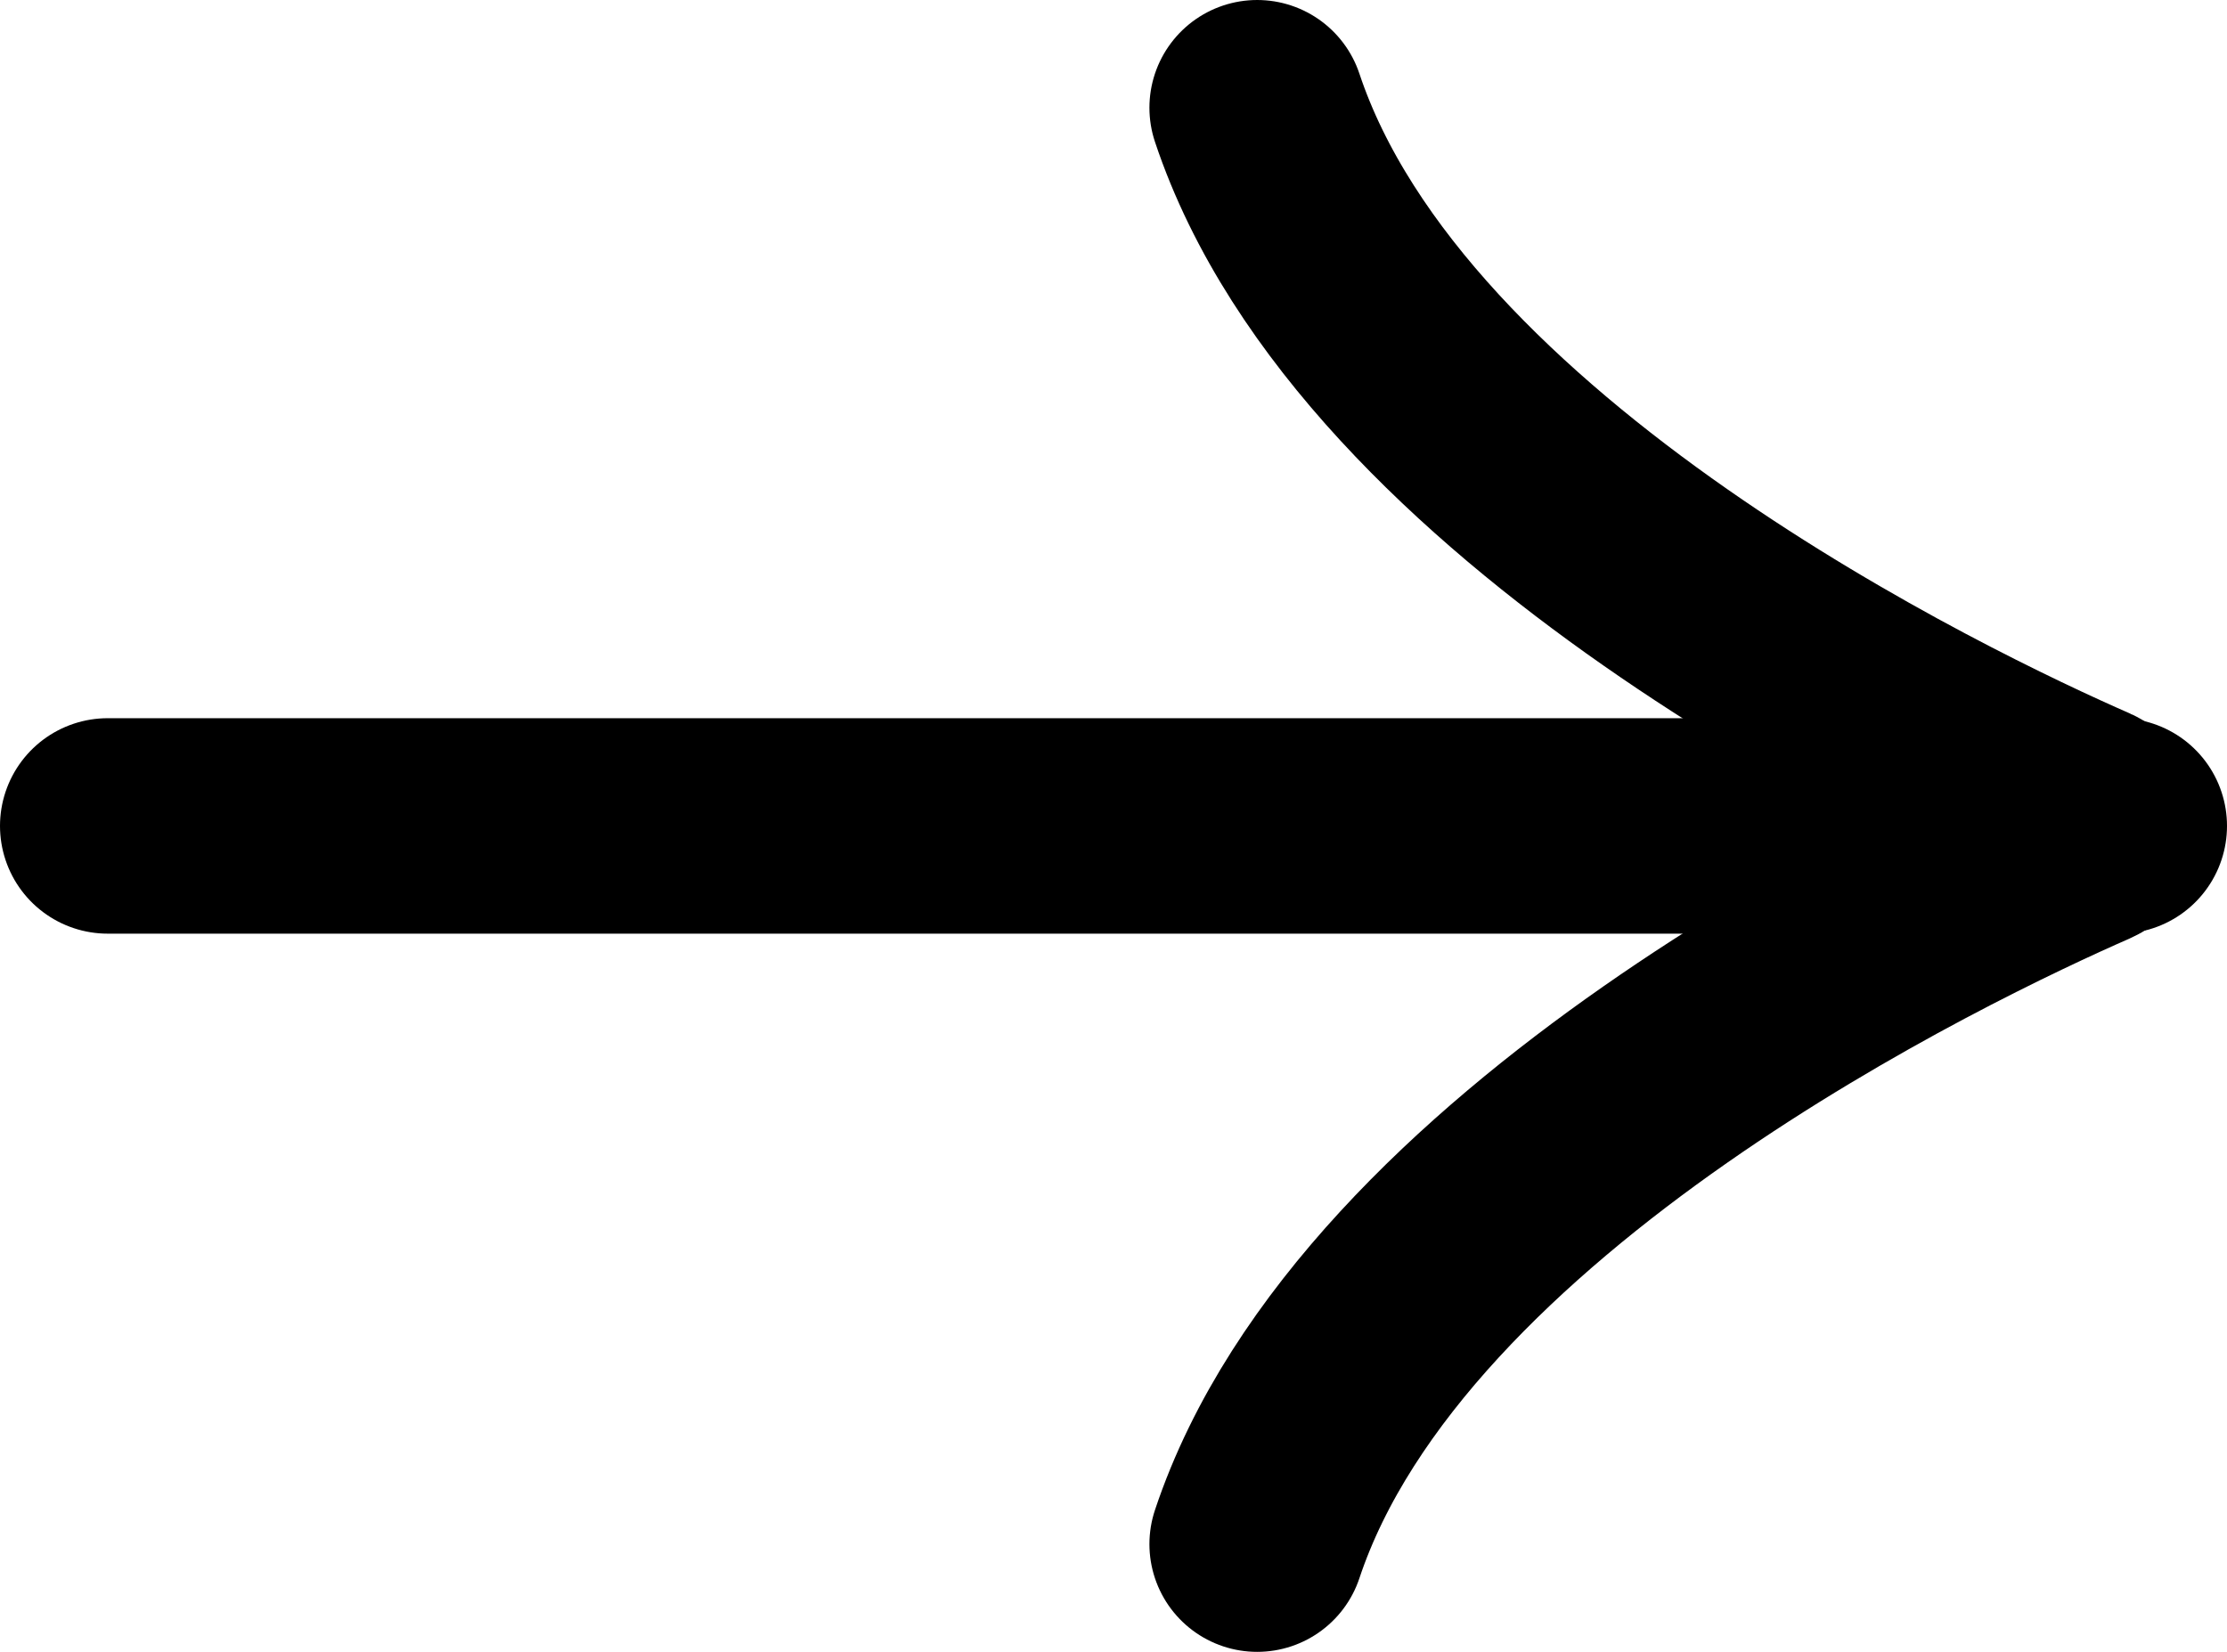 <svg xmlns="http://www.w3.org/2000/svg" fill="none" viewBox="4.25 6.25 15.5 11.5">
<path d="M13 7C13.871 9.614 17.78 11.469 18.771 11.903C18.854 11.939 18.854 12.061 18.771 12.097C17.78 12.531 13.871 14.386 13 17" stroke="currentColor" stroke-width="1.5" stroke-linecap="round"/>
<path d="M19 12H5" stroke="currentColor" stroke-width="1.5" stroke-linecap="round" stroke-linejoin="round"/>
</svg>